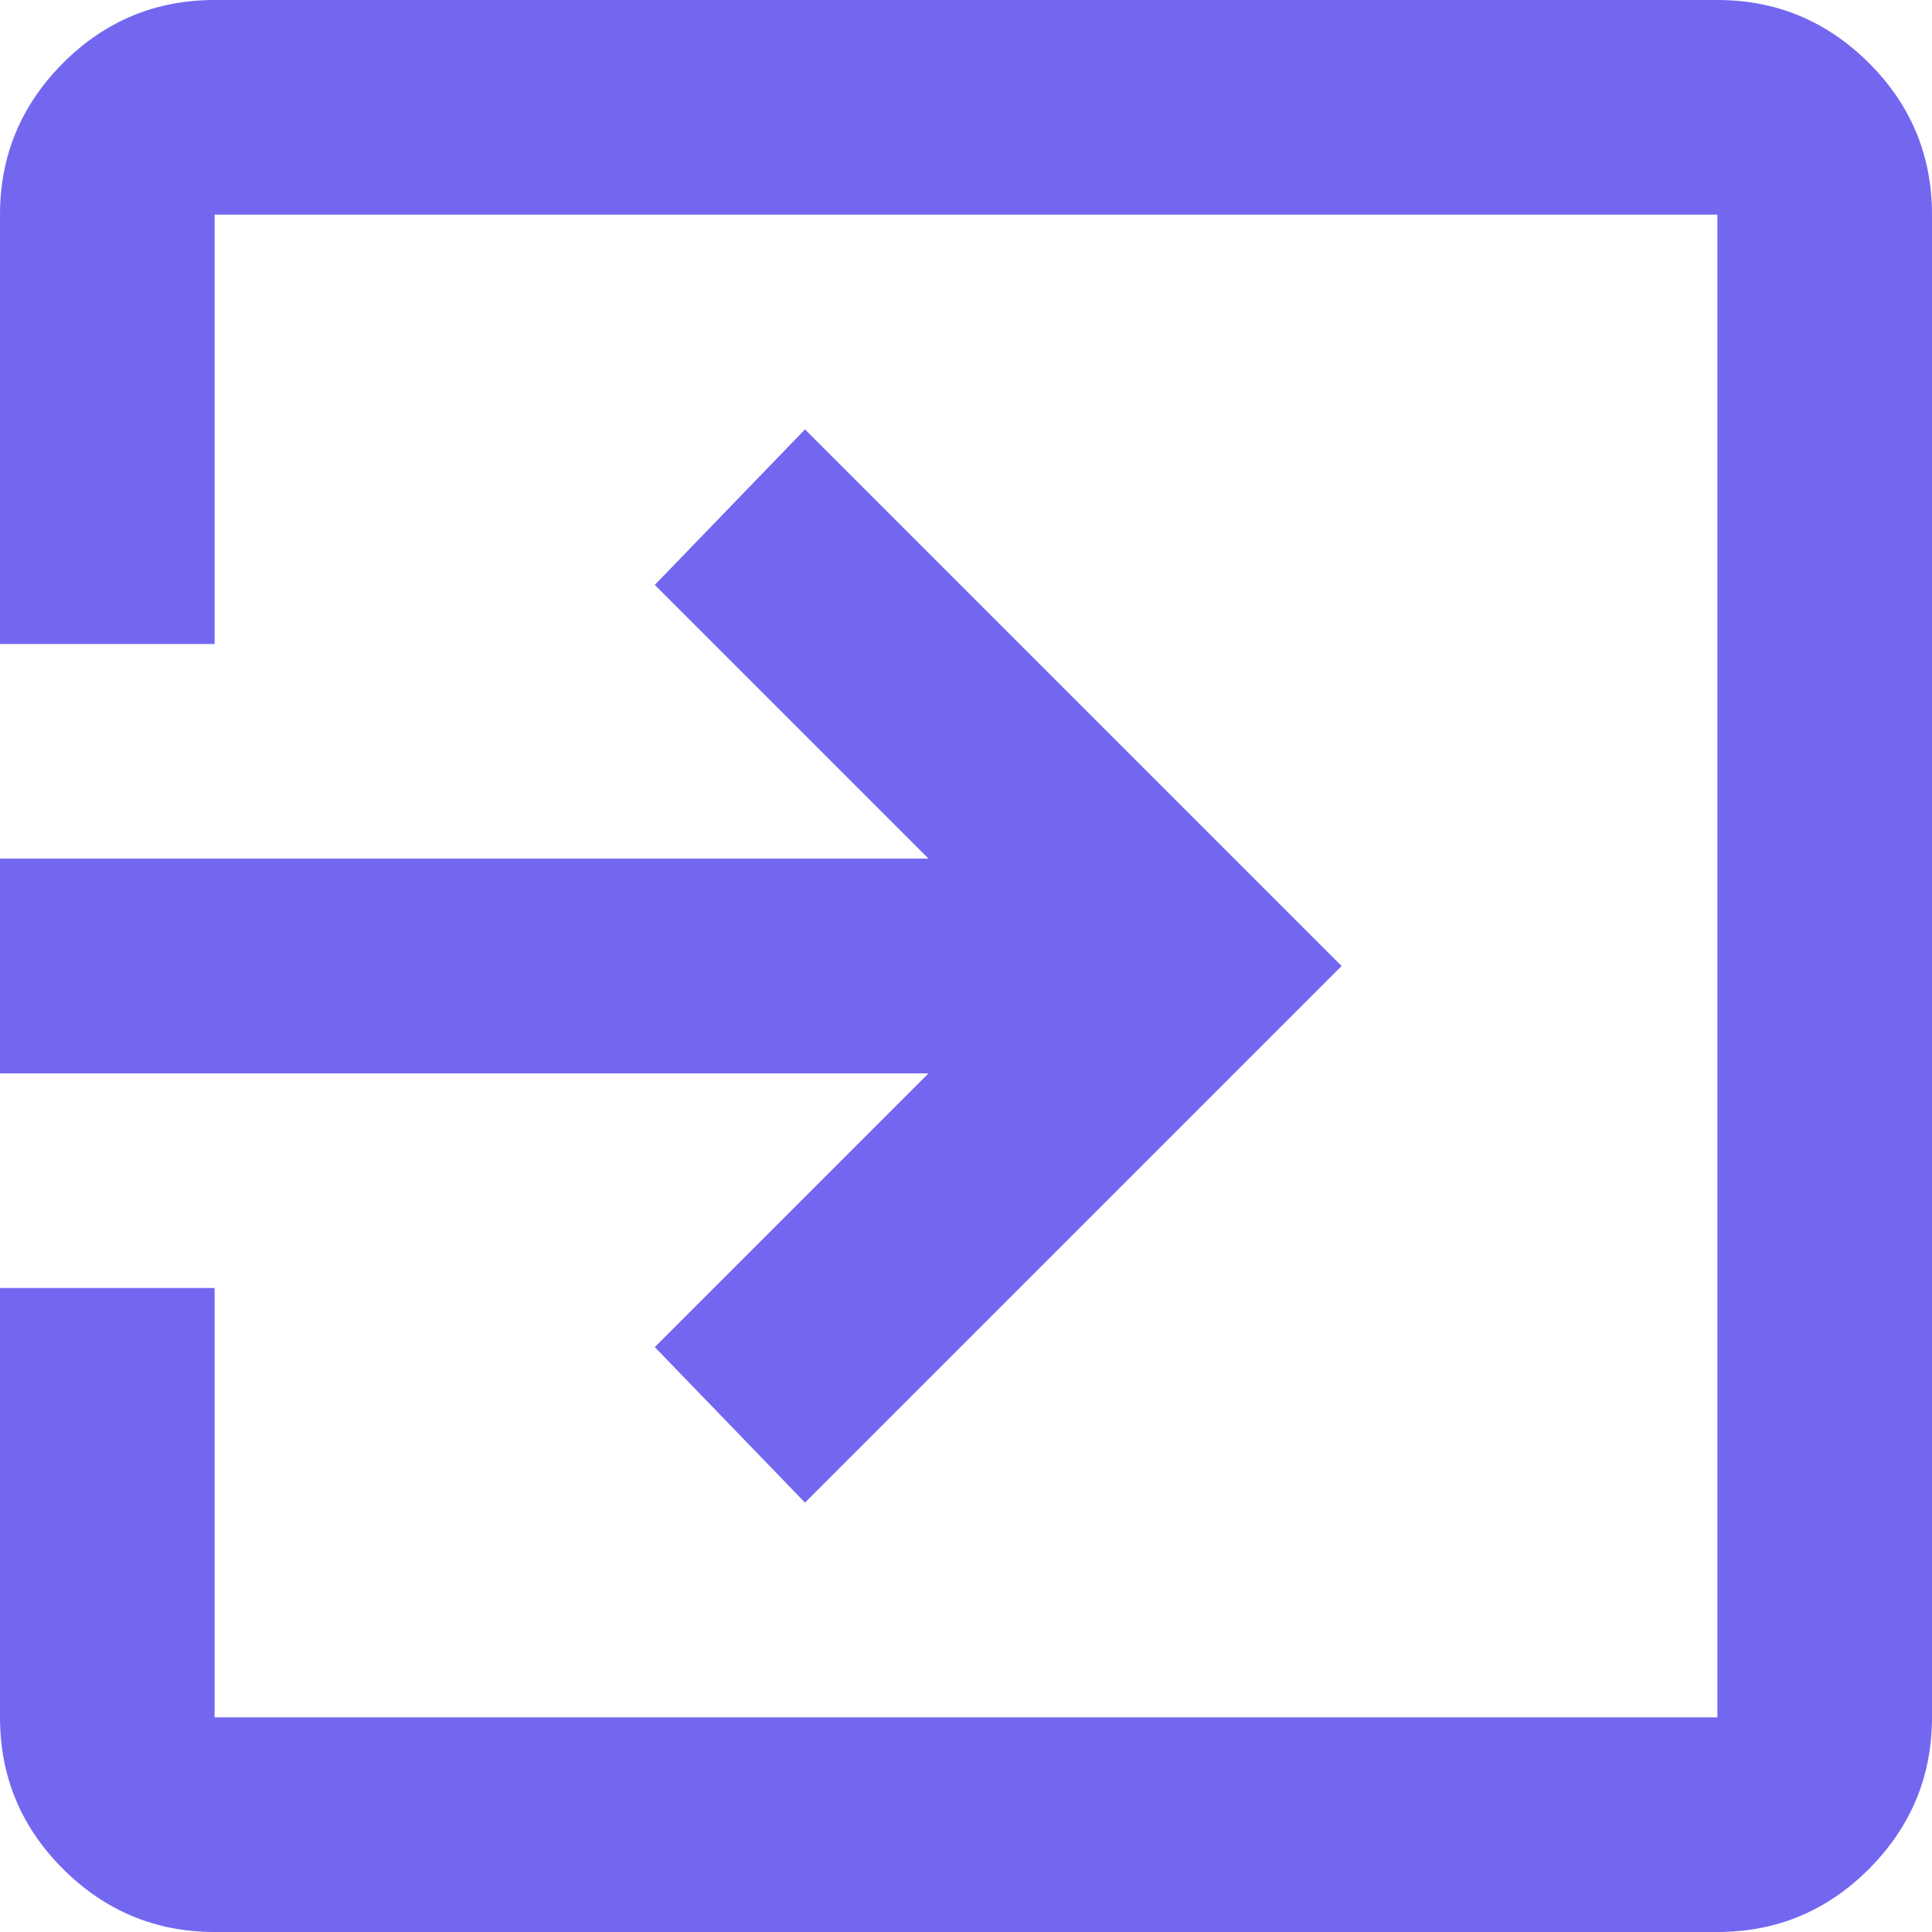 <svg width="12" height="12" viewBox="0 0 12 12" fill="none" xmlns="http://www.w3.org/2000/svg">
<path d="M1.333 12C0.967 12 0.653 11.869 0.391 11.608C0.13 11.347 -0 11.033 1.13186e-06 10.667V8H1.333V10.667H10.667V1.333H1.333V4H1.13186e-06V1.333C1.13186e-06 0.967 0.131 0.653 0.392 0.391C0.653 0.13 0.967 -0 1.333 1.13186e-06H10.667C11.033 1.13186e-06 11.347 0.131 11.609 0.392C11.87 0.653 12 0.967 12 1.333V10.667C12 11.033 11.869 11.347 11.608 11.609C11.347 11.87 11.033 12 10.667 12H1.333ZM5 9.333L4.067 8.367L5.767 6.667H1.13186e-06V5.333H5.767L4.067 3.633L5 2.667L8.333 6L5 9.333Z" fill="#7367F0"/>
</svg>
